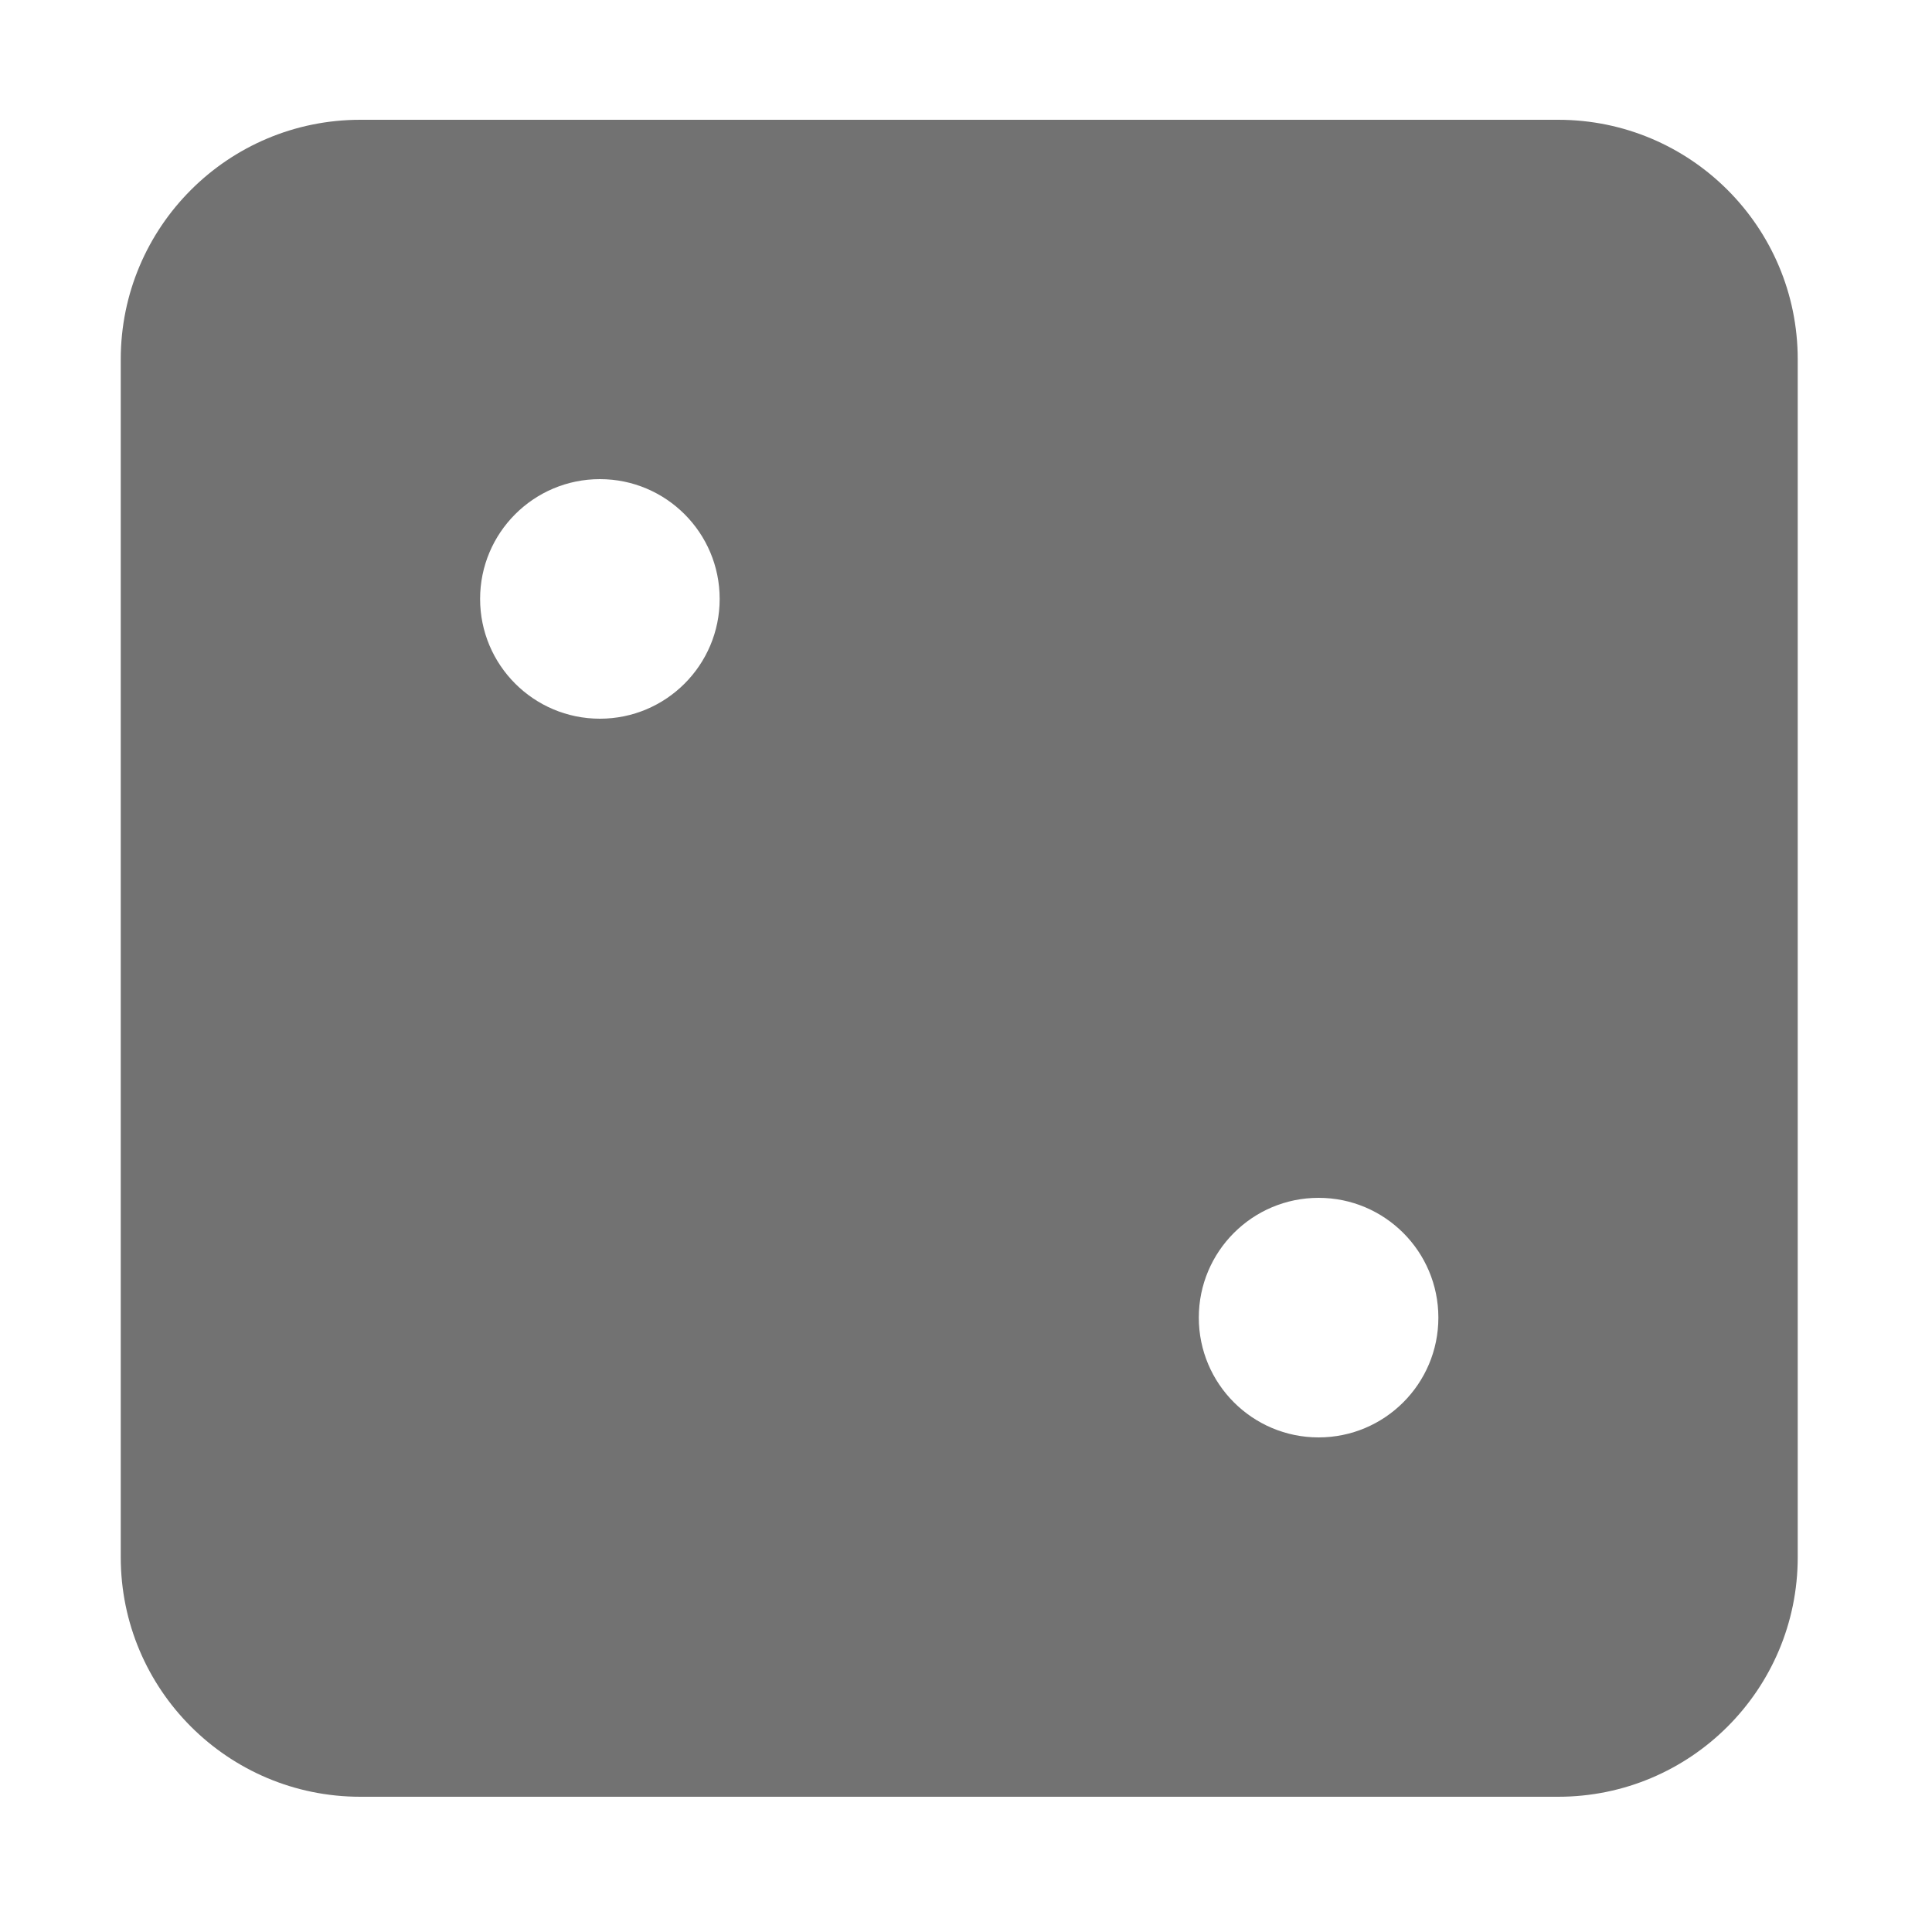 ﻿<?xml version='1.0' encoding='UTF-8'?>
<svg viewBox="-2 0 32 32" xmlns="http://www.w3.org/2000/svg">
  <g transform="matrix(0.062, 0, 0, 0.062, 0, 0)">
    <path d="M384, 32L64, 32C28.65, 32 0, 60.65 0, 96L0, 416C0, 451.35 28.65, 480 64, 480L384, 480C419.35, 480 448, 451.35 448, 416L448, 96C448, 60.65 419.35, 32 384, 32zM128, 192C110.33, 192 96, 177.67 96, 160C96, 142.33 110.33, 128 128, 128C145.67, 128 160, 142.33 160, 160C160, 177.67 145.67, 192 128, 192zM320, 384C302.33, 384 288, 369.67 288, 352C288, 334.33 302.33, 320 320, 320C337.67, 320 352, 334.33 352, 352C352, 369.67 337.67, 384 320, 384z" fill="#727272" fill-opacity="1" class="Black" />
  </g>
</svg>